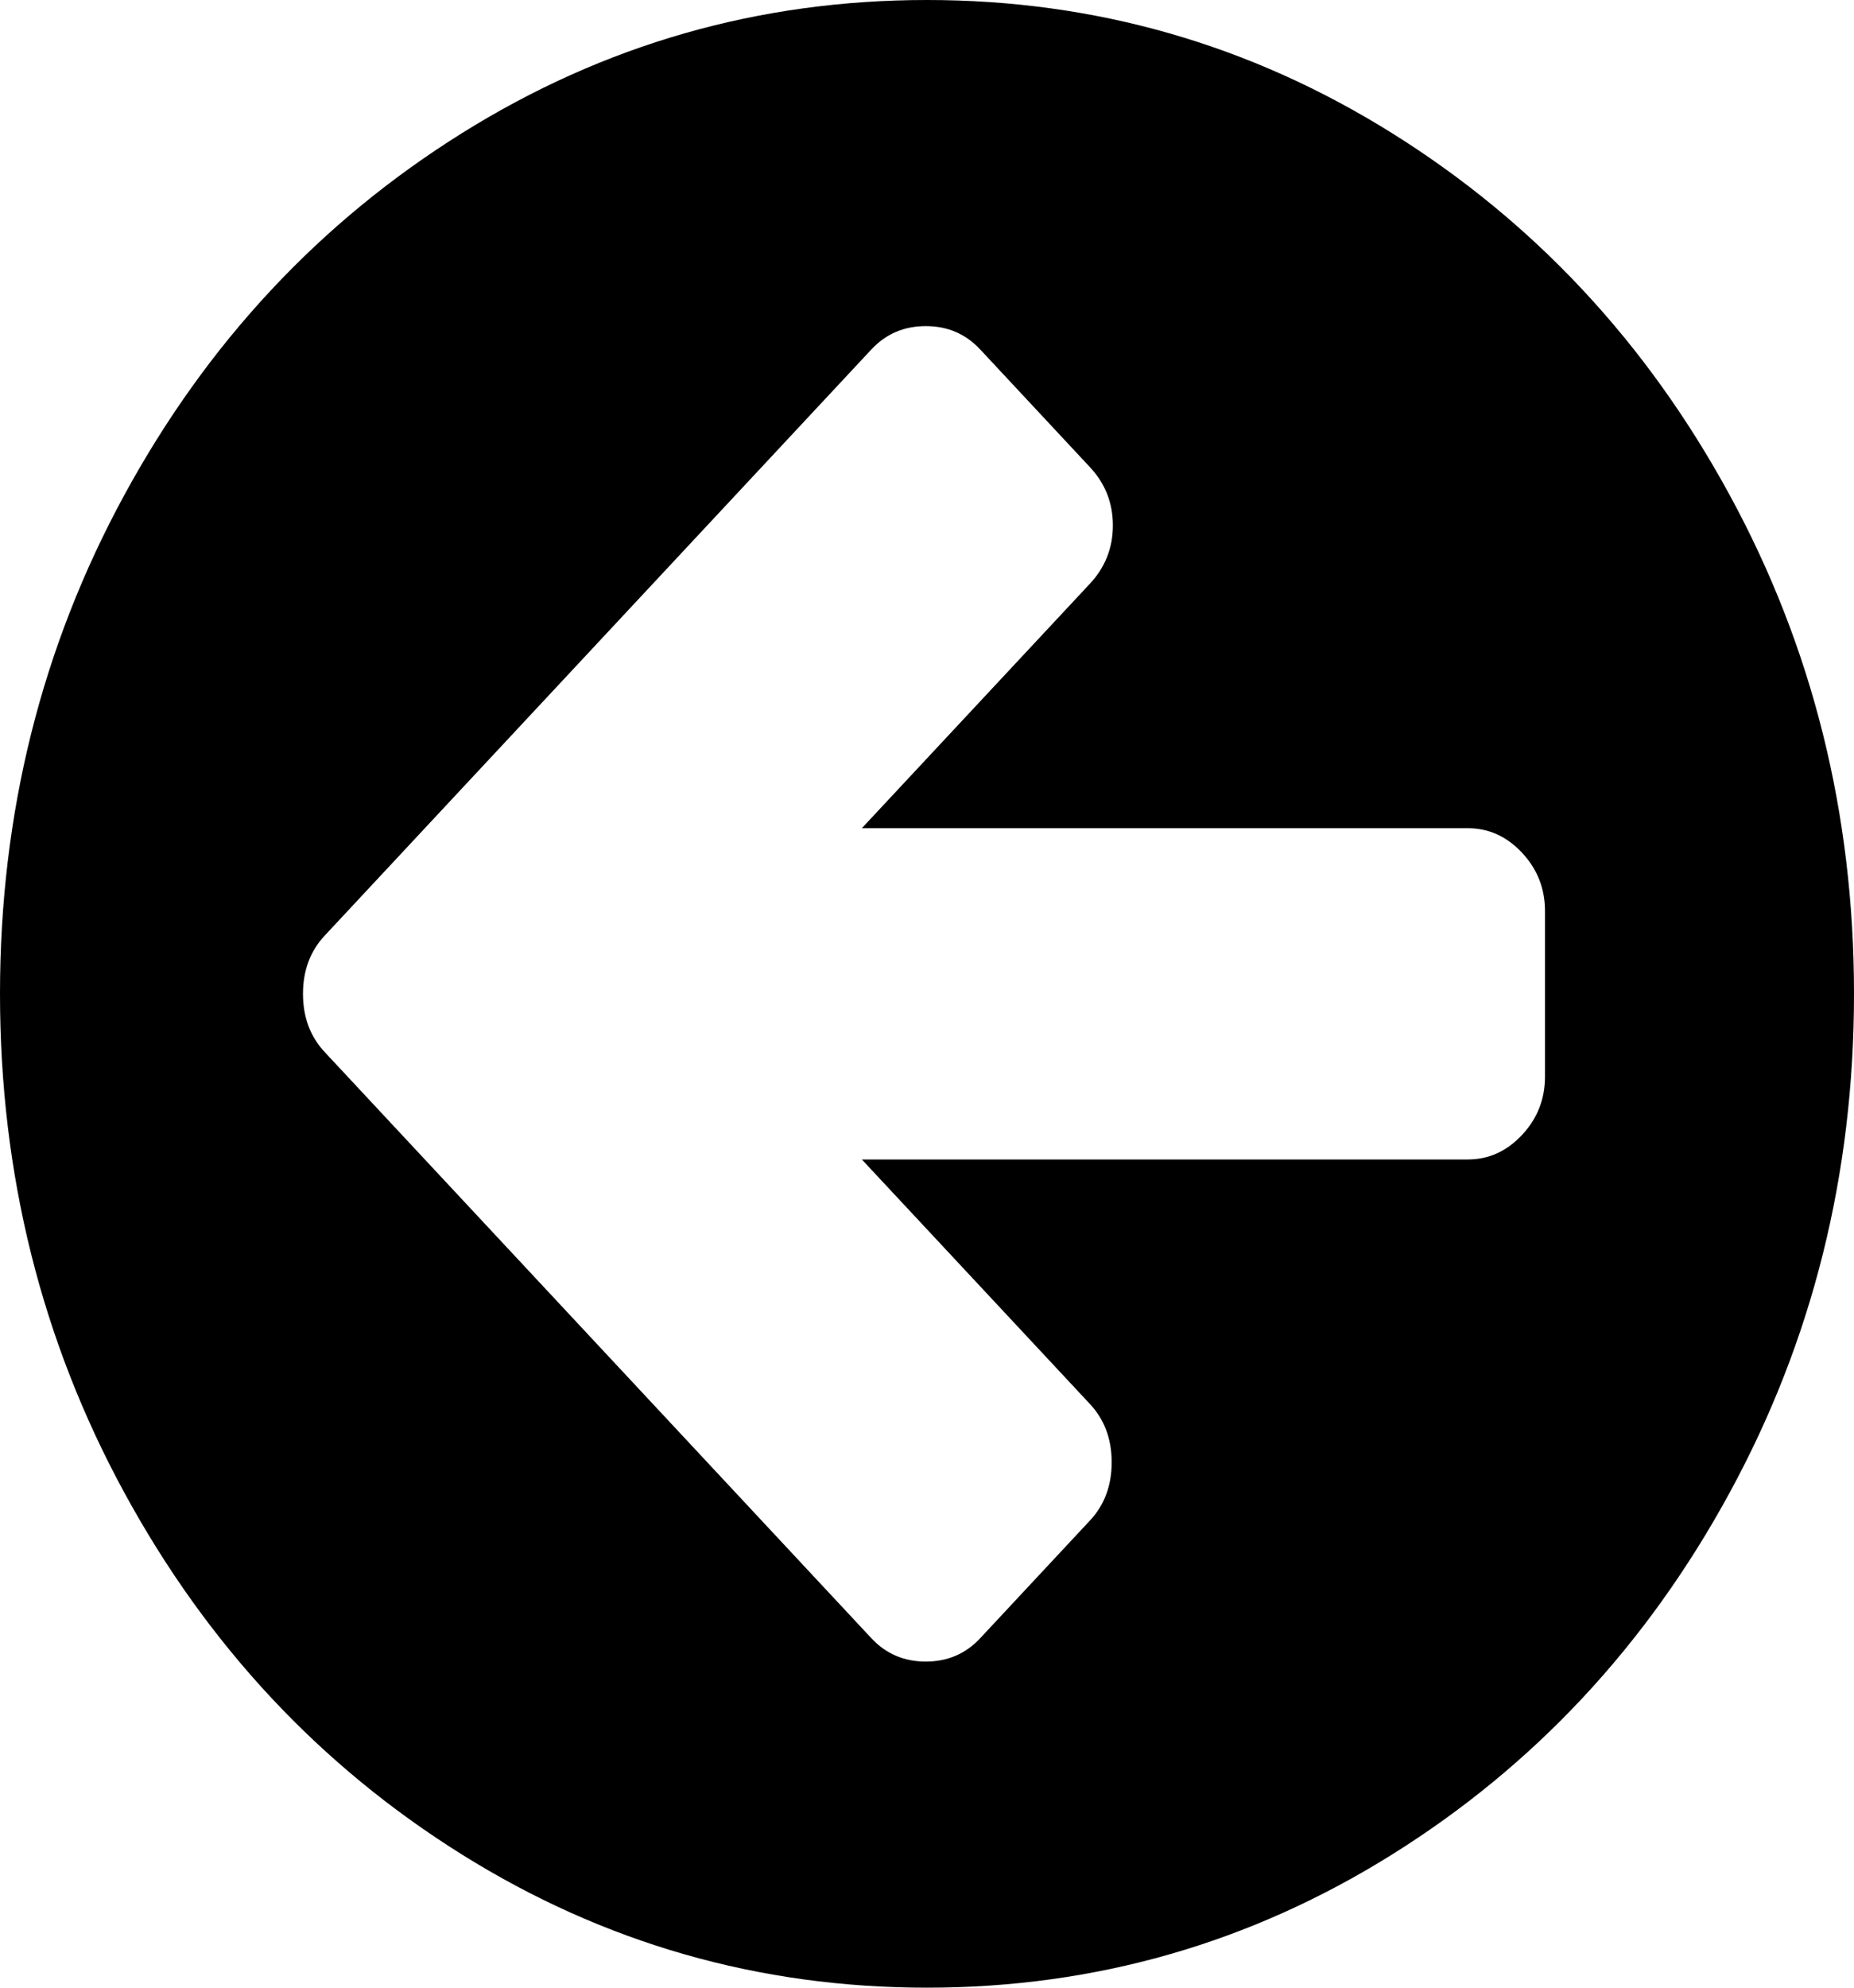 ﻿<?xml version="1.0" encoding="utf-8"?>
<svg version="1.1" xmlns:xlink="http://www.w3.org/1999/xlink" width="28px" height="30px" xmlns="http://www.w3.org/2000/svg">
  <g transform="matrix(1 0 0 1 -101 -290 )">
    <path d="M 22.987 17.129  C 23.218 16.882  23.333 16.589  23.333 16.25  L 23.333 13.75  C 23.333 13.411  23.218 13.118  22.987 12.871  C 22.756 12.624  22.483 12.5  22.167 12.5  L 13.016 12.5  L 16.461 8.809  C 16.692 8.561  16.807 8.268  16.807 7.93  C 16.807 7.591  16.692 7.298  16.461 7.051  L 14.802 5.273  C 14.583 5.039  14.31 4.922  13.982 4.922  C 13.654 4.922  13.38 5.039  13.161 5.273  L 6.562 12.344  L 4.904 14.121  C 4.685 14.355  4.576 14.648  4.576 15  C 4.576 15.352  4.685 15.645  4.904 15.879  L 6.562 17.656  L 13.161 24.727  C 13.38 24.961  13.654 25.078  13.982 25.078  C 14.31 25.078  14.583 24.961  14.802 24.727  L 16.461 22.949  C 16.68 22.715  16.789 22.422  16.789 22.07  C 16.789 21.719  16.68 21.426  16.461 21.191  L 13.016 17.5  L 22.167 17.5  C 22.483 17.5  22.756 17.376  22.987 17.129  Z M 26.122 7.471  C 27.374 9.769  28 12.279  28 15  C 28 17.721  27.374 20.231  26.122 22.529  C 24.871 24.827  23.172 26.647  21.027 27.988  C 18.882 29.329  16.54 30  14 30  C 11.46 30  9.118 29.329  6.973 27.988  C 4.828 26.647  3.129 24.827  1.878 22.529  C 0.626 20.231  0 17.721  0 15  C 0 12.279  0.626 9.769  1.878 7.471  C 3.129 5.173  4.828 3.353  6.973 2.012  C 9.118 0.671  11.46 0  14 0  C 16.54 0  18.882 0.671  21.027 2.012  C 23.172 3.353  24.871 5.173  26.122 7.471  Z " fill-rule="nonzero" fill="#000000" stroke="none" transform="matrix(1 0 0 1 101 290 )" />
  </g>
</svg>